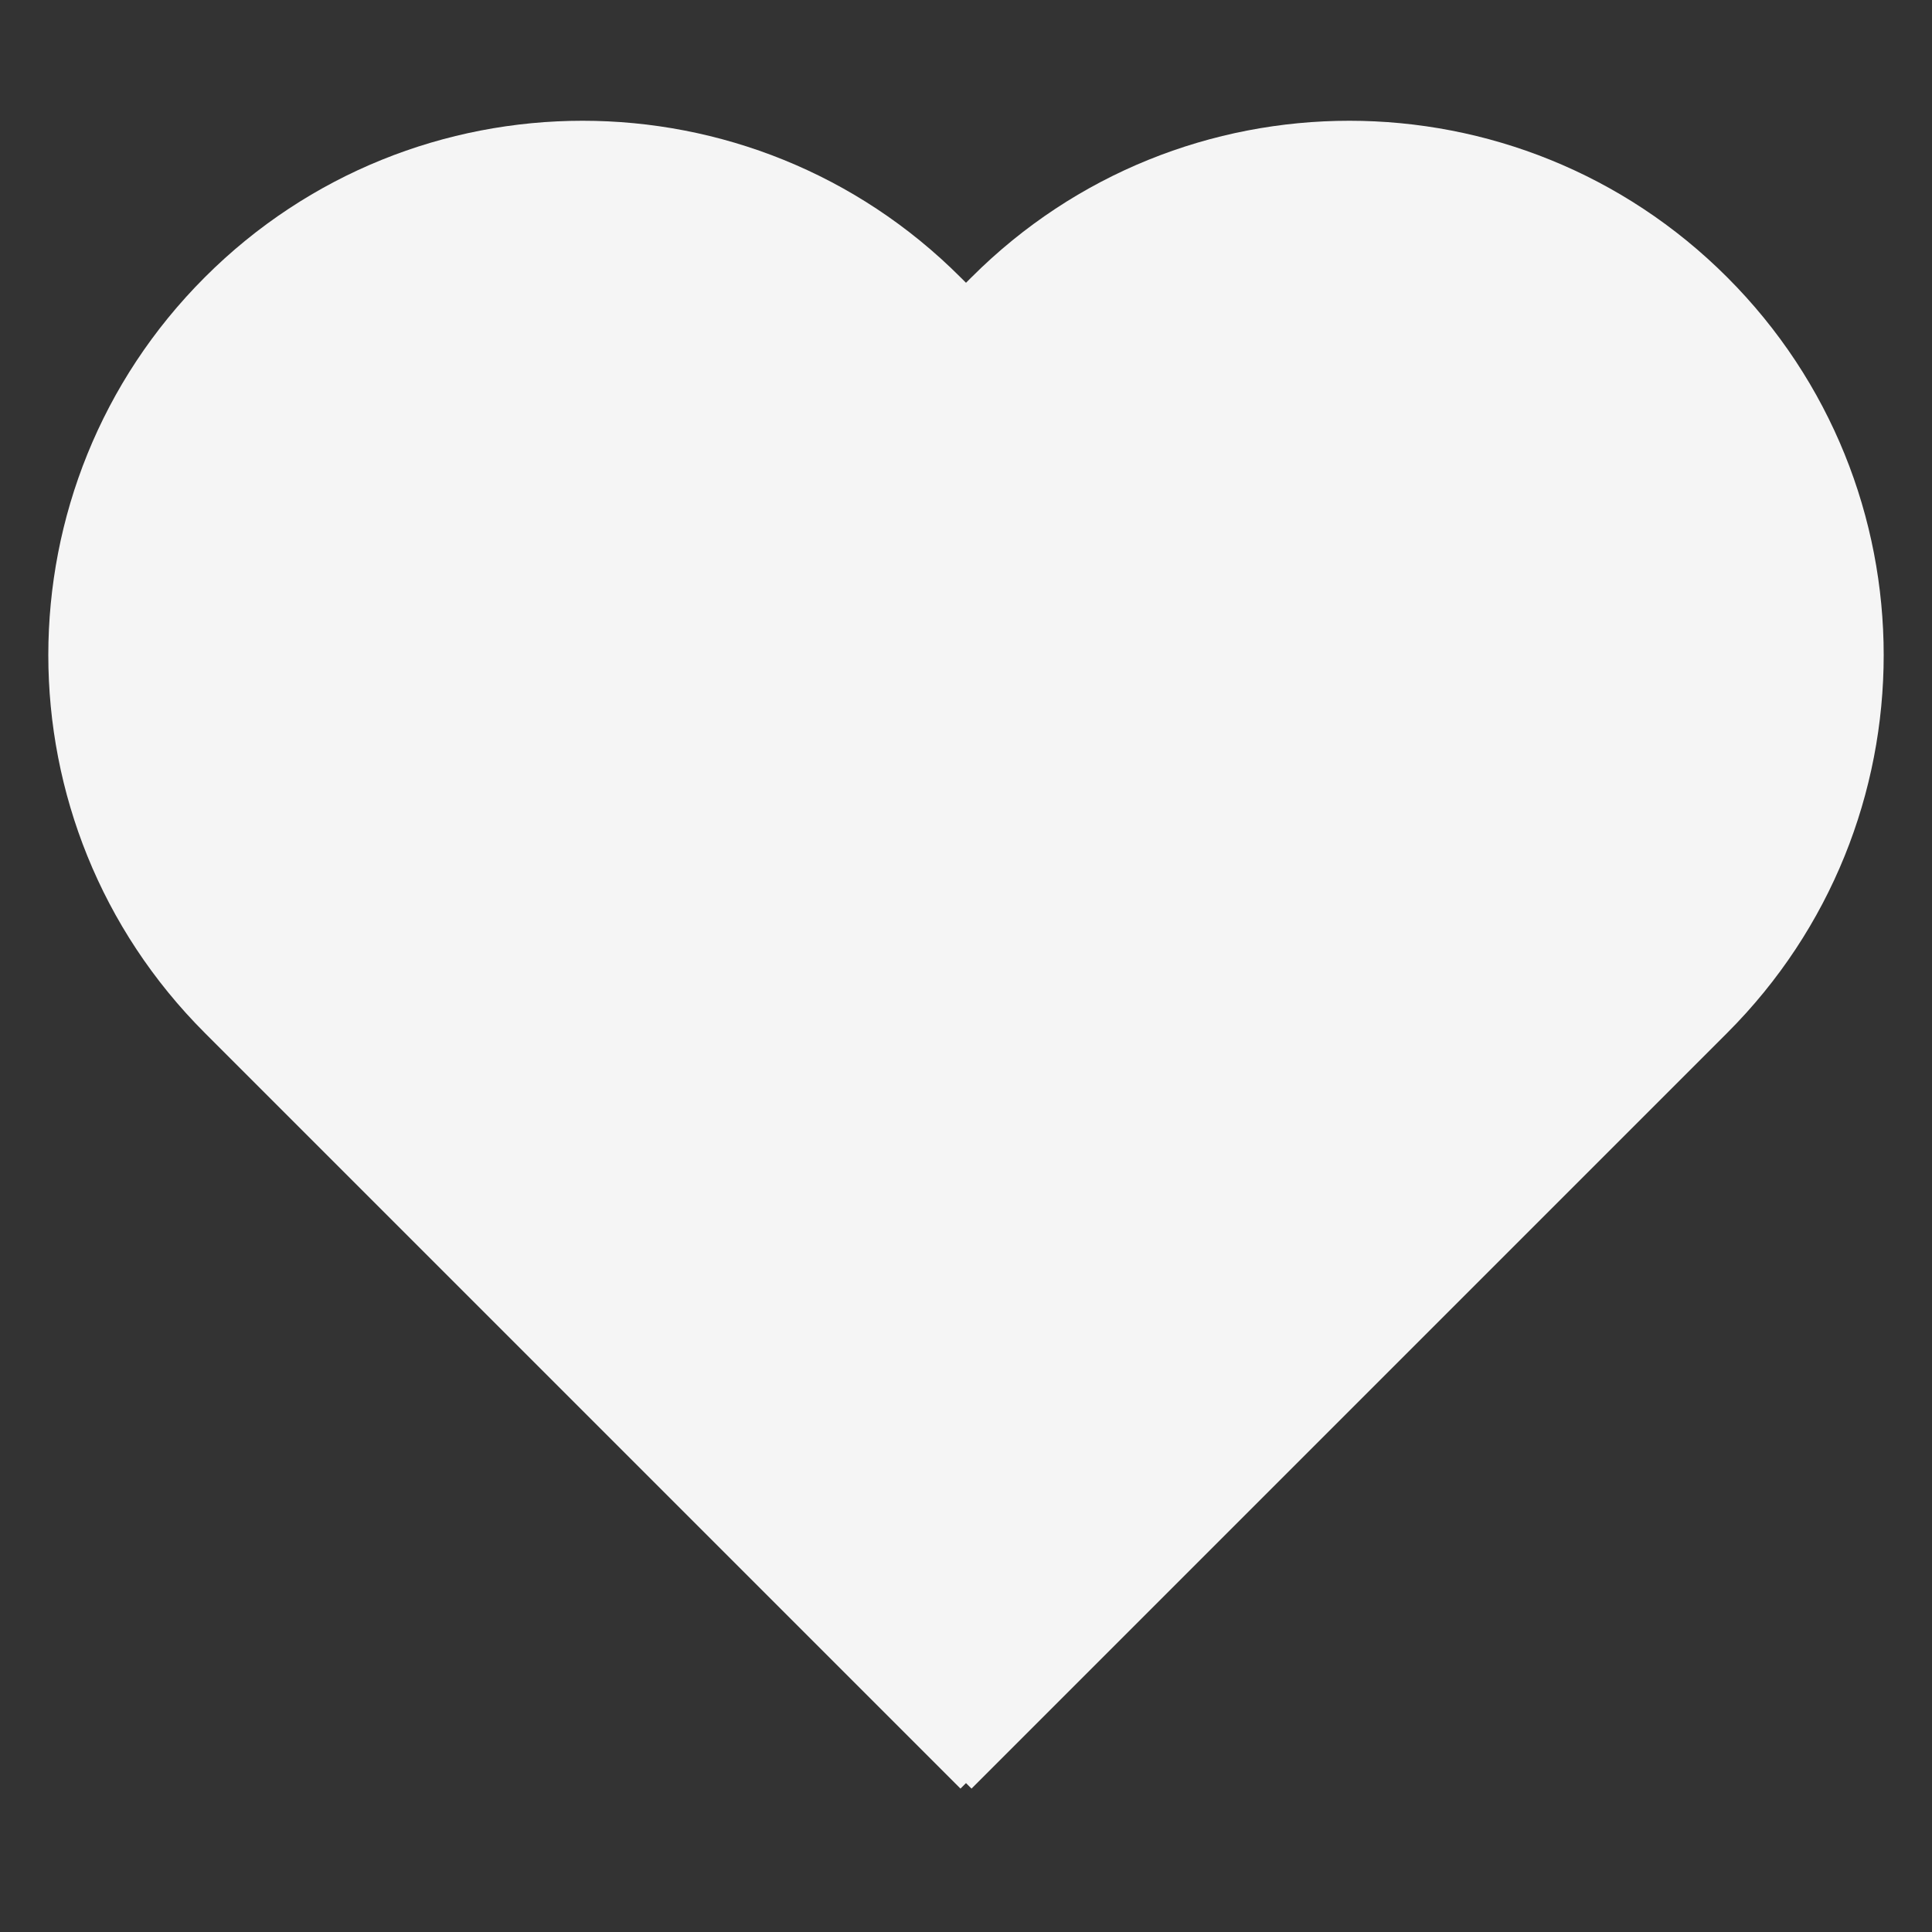 <svg width="80" height="80" viewBox="0 0 80 80" fill="none" xmlns="http://www.w3.org/2000/svg">
<rect x="0" y="0" width="80" height="80" fill="#333333" stroke="none"/>
<path fill-rule="evenodd" clip-rule="evenodd" d="M39.804 11.514C39.793 11.502 39.782 11.492 39.771 11.481C31.131 2.84 17.121 2.84 8.481 11.481C-0.16 20.121 -0.16 34.131 8.481 42.771L8.481 42.772L39.771 74.062L40 73.834L40.229 74.062L71.519 42.772L71.519 42.771C80.16 34.131 80.16 20.121 71.519 11.481C62.879 2.84 48.869 2.84 40.229 11.481L40.203 11.506L40 11.709L39.804 11.514Z" fill="#F5F5F5"/>
</svg>
